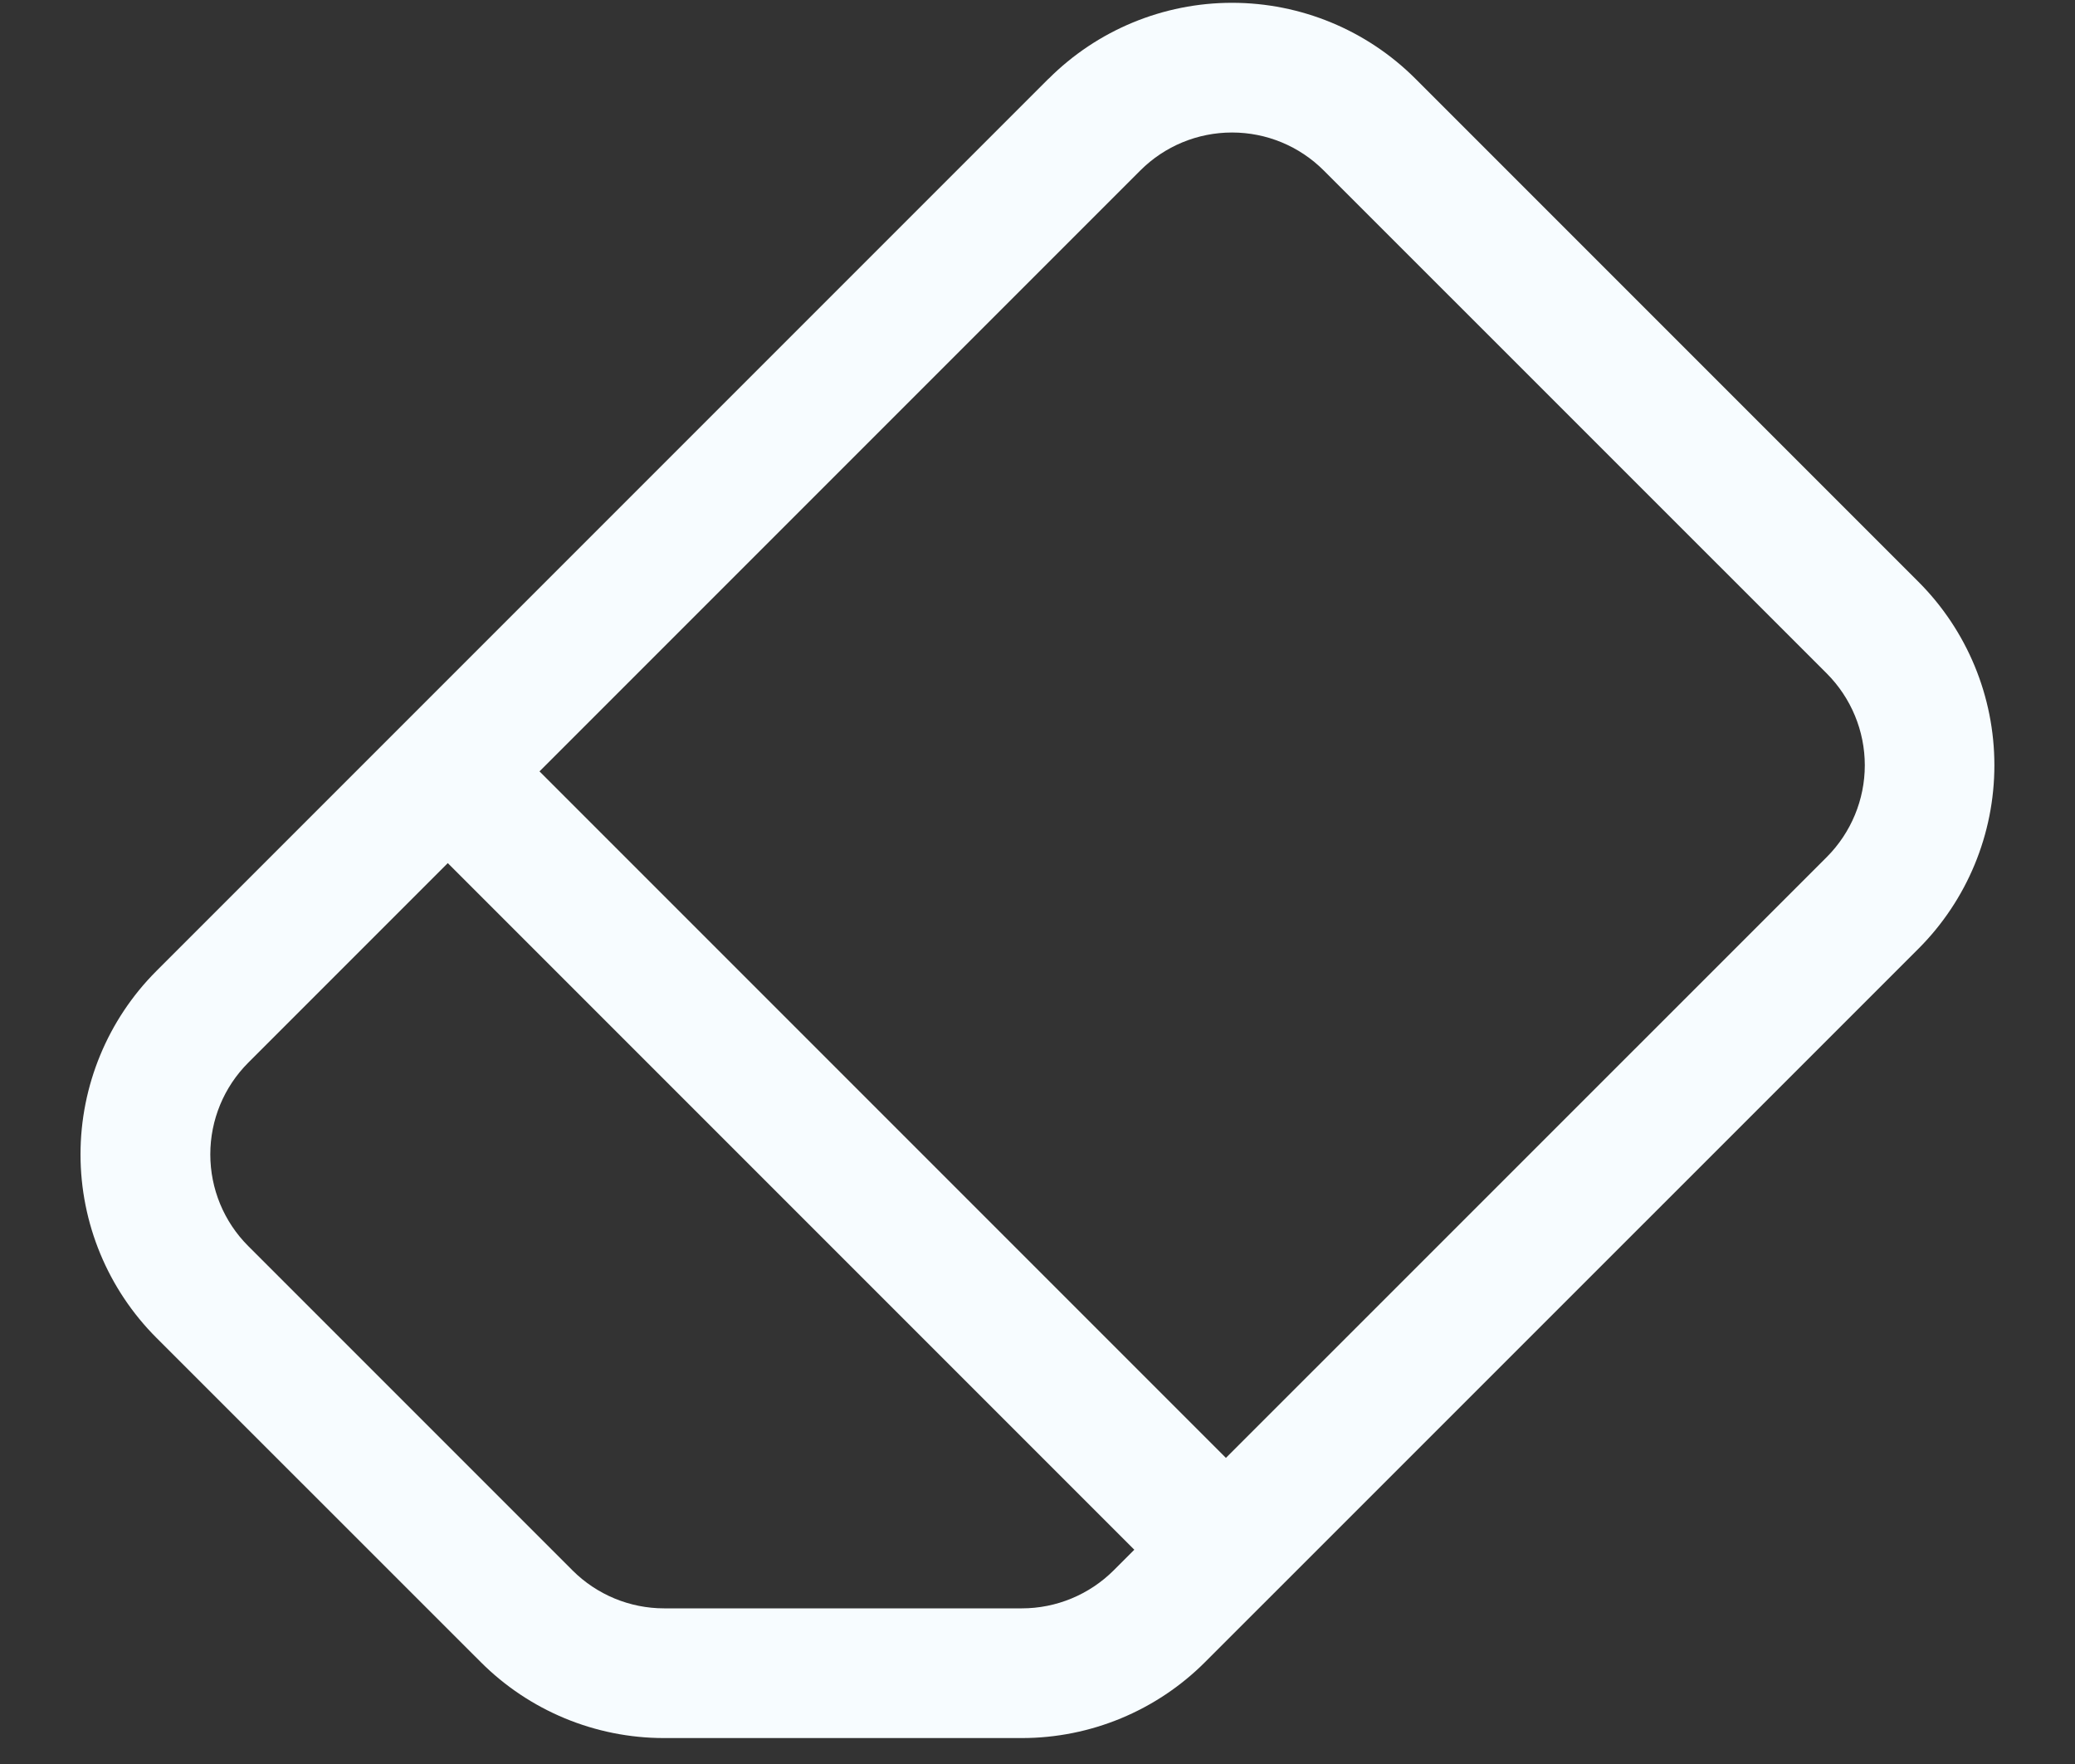 <svg width="20" height="17" viewBox="0 0 20 17" fill="none" xmlns="http://www.w3.org/2000/svg">
<rect x="0" y="0" width="20" height="17" fill="#333333" stroke="none"/>
<path d="M10.107 0.759C10.576 0.29 11.212 0.027 11.875 0.027C12.538 0.027 13.174 0.29 13.643 0.759L18.491 5.607C18.96 6.076 19.223 6.712 19.223 7.375C19.223 8.038 18.96 8.674 18.491 9.143L11.616 16.017C11.148 16.486 10.512 16.75 9.849 16.75H6.4C5.737 16.75 5.101 16.486 4.633 16.017L1.508 12.893C1.039 12.424 0.776 11.788 0.776 11.125C0.776 10.462 1.039 9.826 1.508 9.357L10.106 0.759H10.107ZM12.759 1.643C12.524 1.408 12.207 1.277 11.875 1.277C11.543 1.277 11.226 1.408 10.991 1.643L5.2 7.434L11.816 14.05L17.608 8.259C17.842 8.024 17.974 7.706 17.974 7.375C17.974 7.044 17.842 6.726 17.608 6.491L12.759 1.643ZM10.932 14.934L4.316 8.318L2.393 10.241C2.158 10.476 2.027 10.793 2.027 11.125C2.027 11.457 2.158 11.774 2.393 12.009L5.518 15.134C5.752 15.368 6.07 15.5 6.401 15.5H9.85C10.181 15.5 10.499 15.368 10.734 15.134L10.934 14.934H10.932Z" fill="#F7FCFF"/>
</svg>

